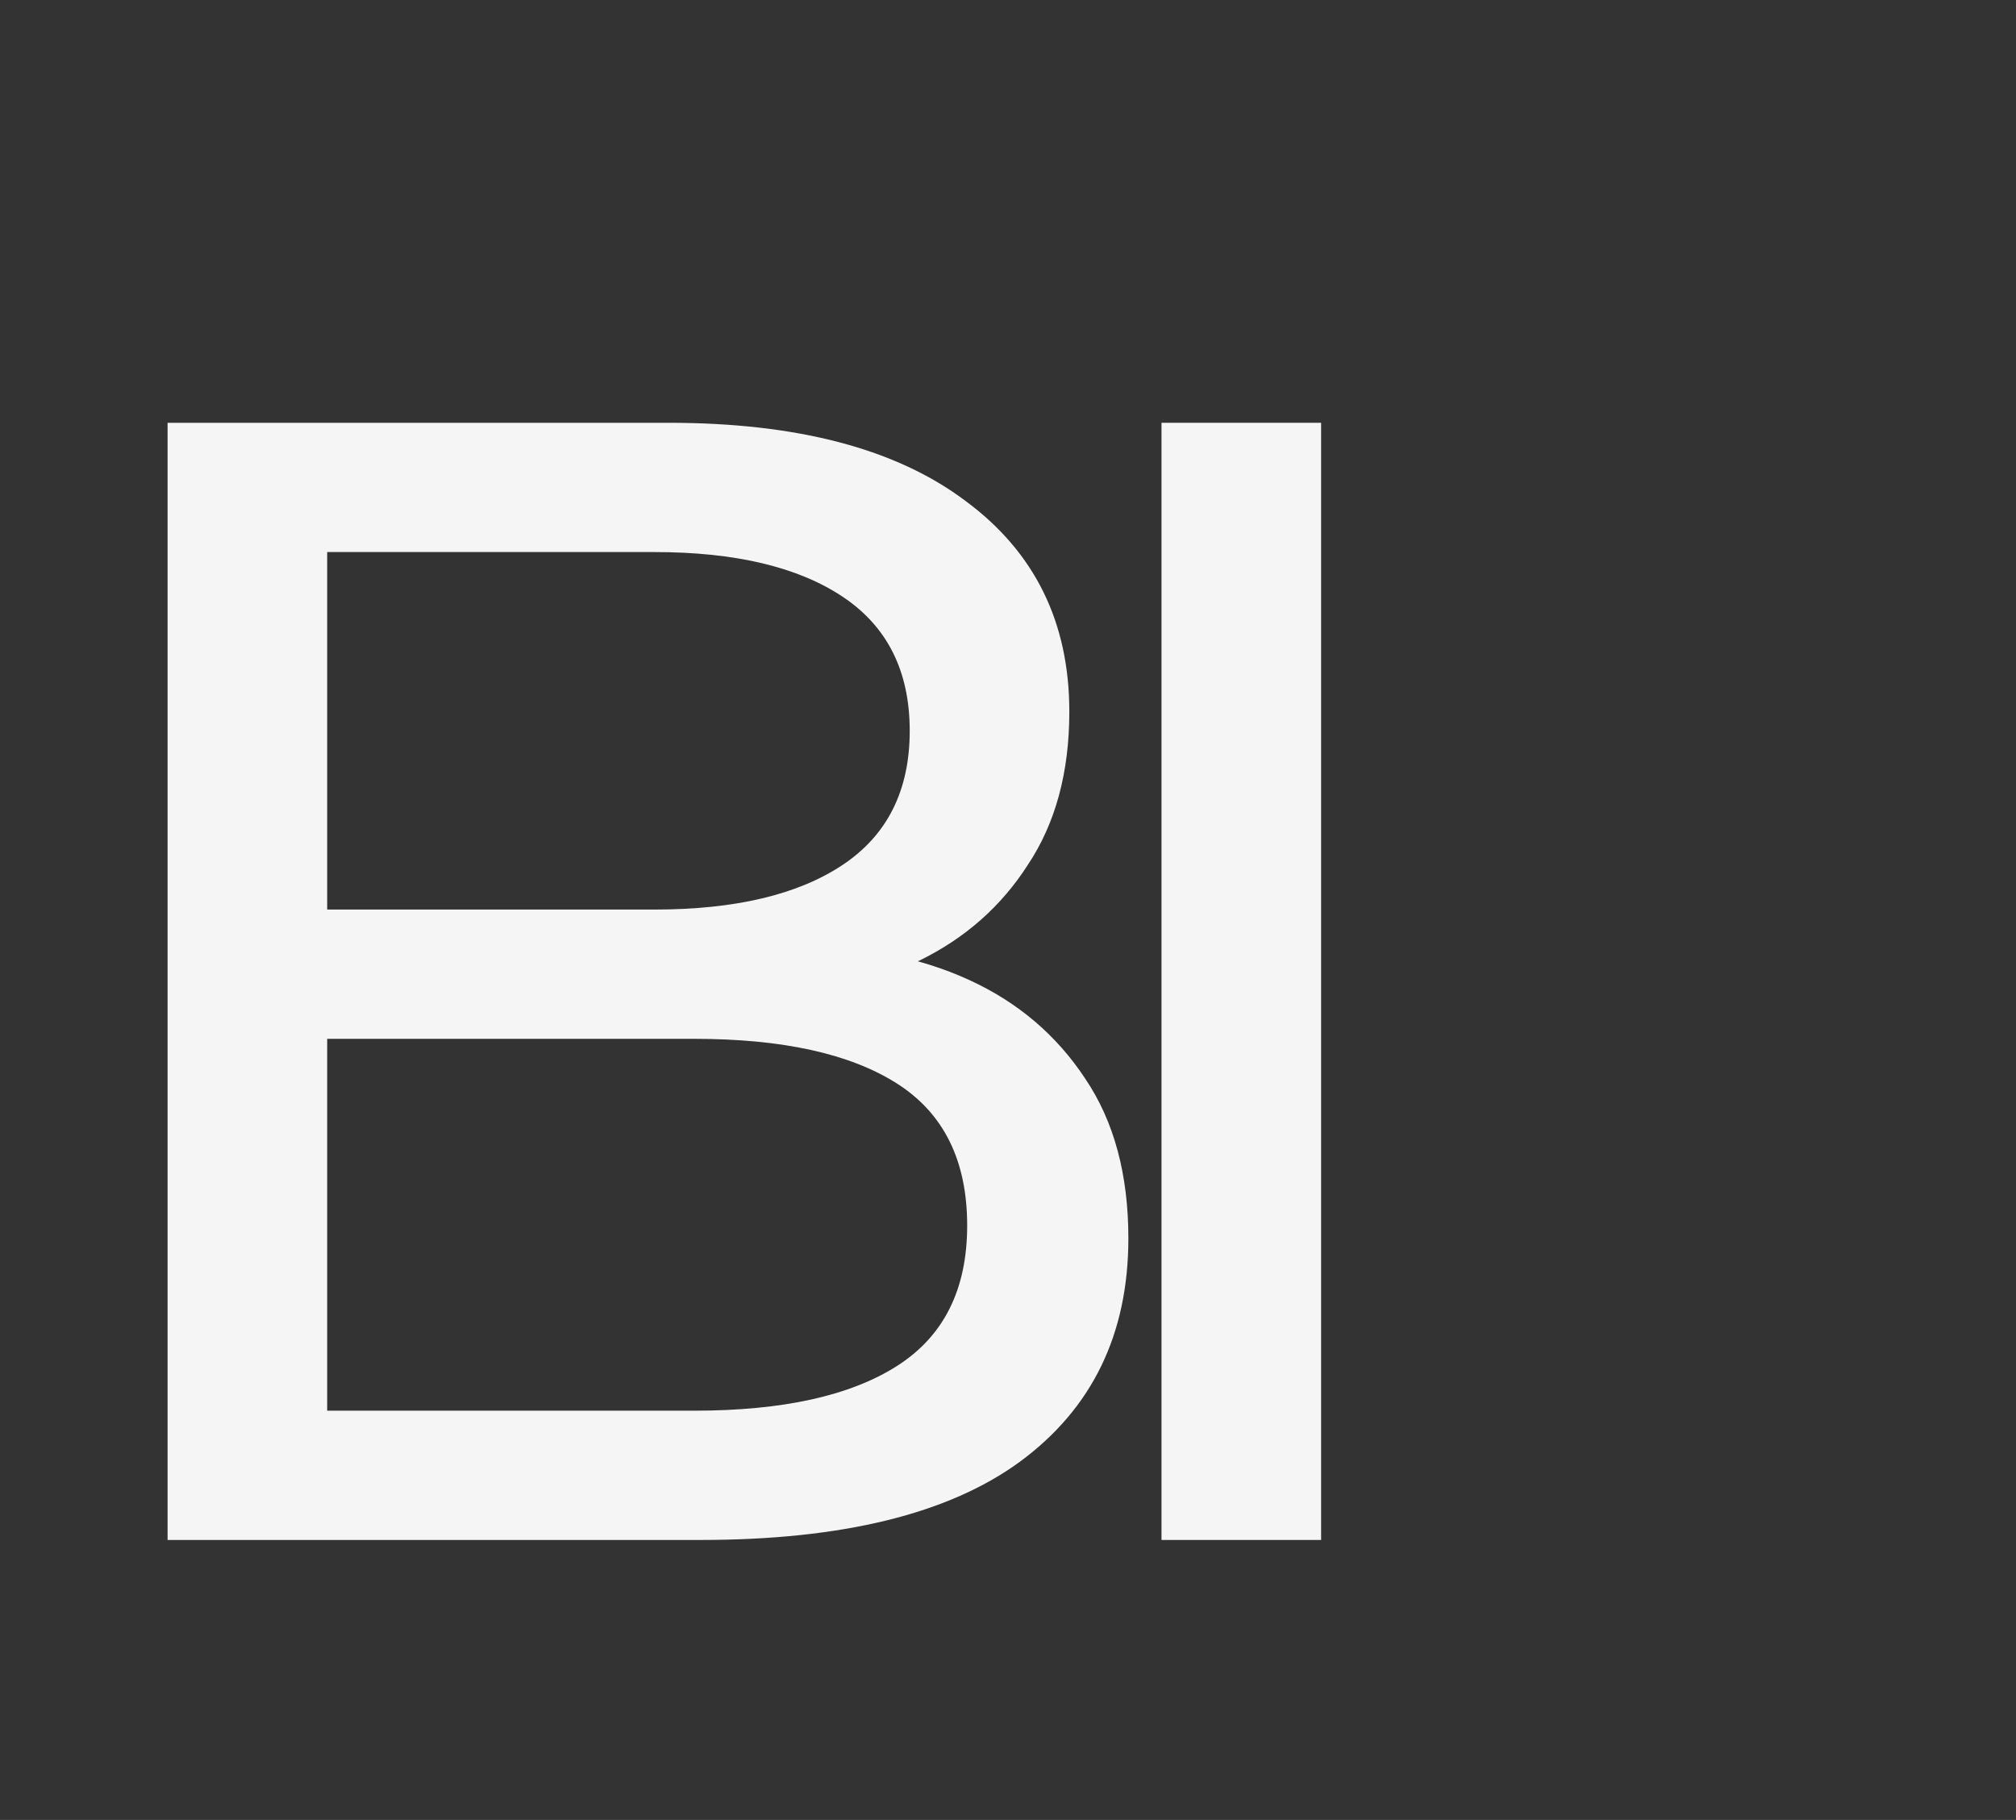 <svg width="144" height="130" viewBox="0 0 144 130" fill="none" xmlns="http://www.w3.org/2000/svg">
<rect x="0" y="0" width="144" height="130" fill="#333333" stroke="none"/>
<path d="M11.97 110V30.2H47.766C56.962 30.2 64.03 32.062 68.97 35.786C73.91 39.434 76.38 44.45 76.38 50.834C76.38 55.166 75.392 58.814 73.416 61.778C71.516 64.742 68.932 67.022 65.664 68.618C62.396 70.214 58.862 71.012 55.062 71.012L57.114 67.592C61.674 67.592 65.702 68.39 69.198 69.986C72.694 71.582 75.468 73.938 77.52 77.054C79.572 80.094 80.598 83.894 80.598 88.454C80.598 95.294 78.014 100.614 72.846 104.414C67.754 108.138 60.154 110 50.046 110H11.97ZM23.37 100.766H49.59C55.898 100.766 60.724 99.702 64.068 97.574C67.412 95.446 69.084 92.102 69.084 87.542C69.084 82.906 67.412 79.524 64.068 77.396C60.724 75.268 55.898 74.204 49.59 74.204H22.344V64.97H46.74C52.516 64.97 57 63.906 60.192 61.778C63.384 59.65 64.98 56.458 64.98 52.202C64.98 47.946 63.384 44.754 60.192 42.626C57 40.498 52.516 39.434 46.74 39.434H23.37V100.766Z" fill="#F5F5F5"/>
<path d="M82.965 110V30.2H94.365V110H82.965Z" fill="#F5F5F5"/>
</svg>
